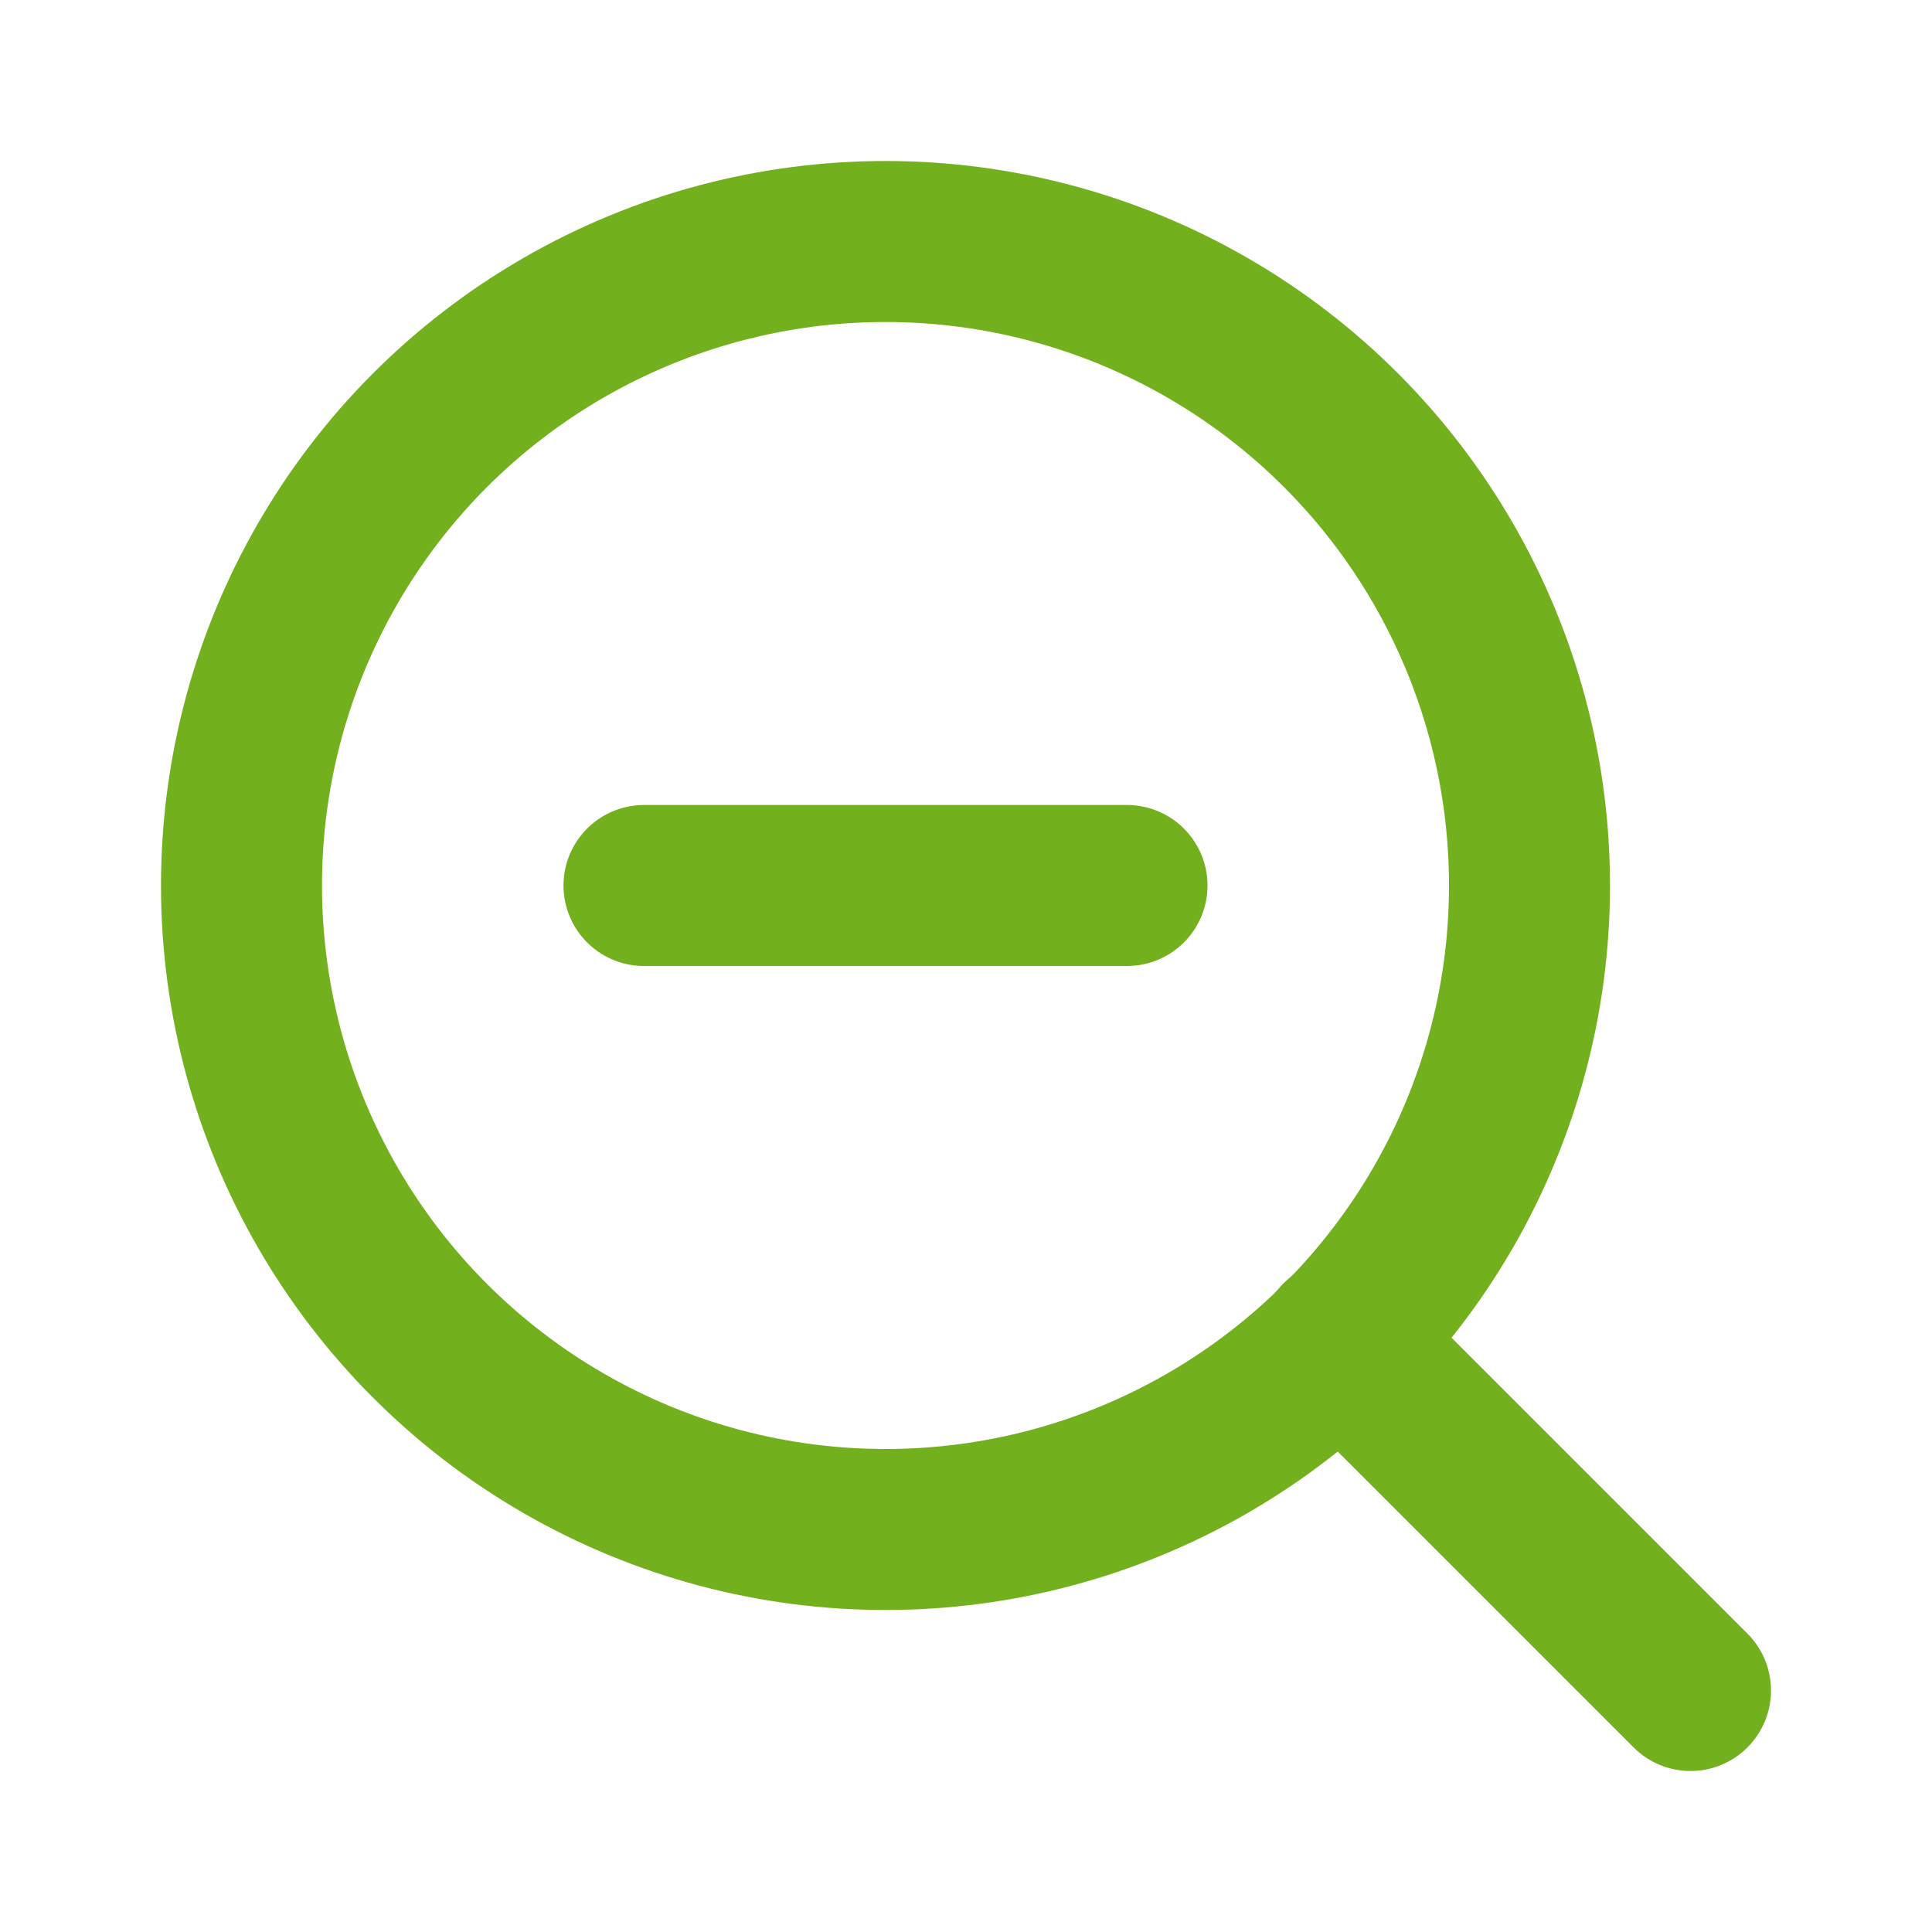 <svg xmlns="http://www.w3.org/2000/svg" width="24" height="24" viewBox="0 0 24 24" fill="none" stroke="#72B01D" stroke-width="2" stroke-linecap="round" stroke-linejoin="round" class="feather feather-zoom-out"><circle cx="11" cy="11" r="8"></circle><line x1="21" y1="21" x2="16.65" y2="16.65"></line><line x1="8" y1="11" x2="14" y2="11"></line></svg>